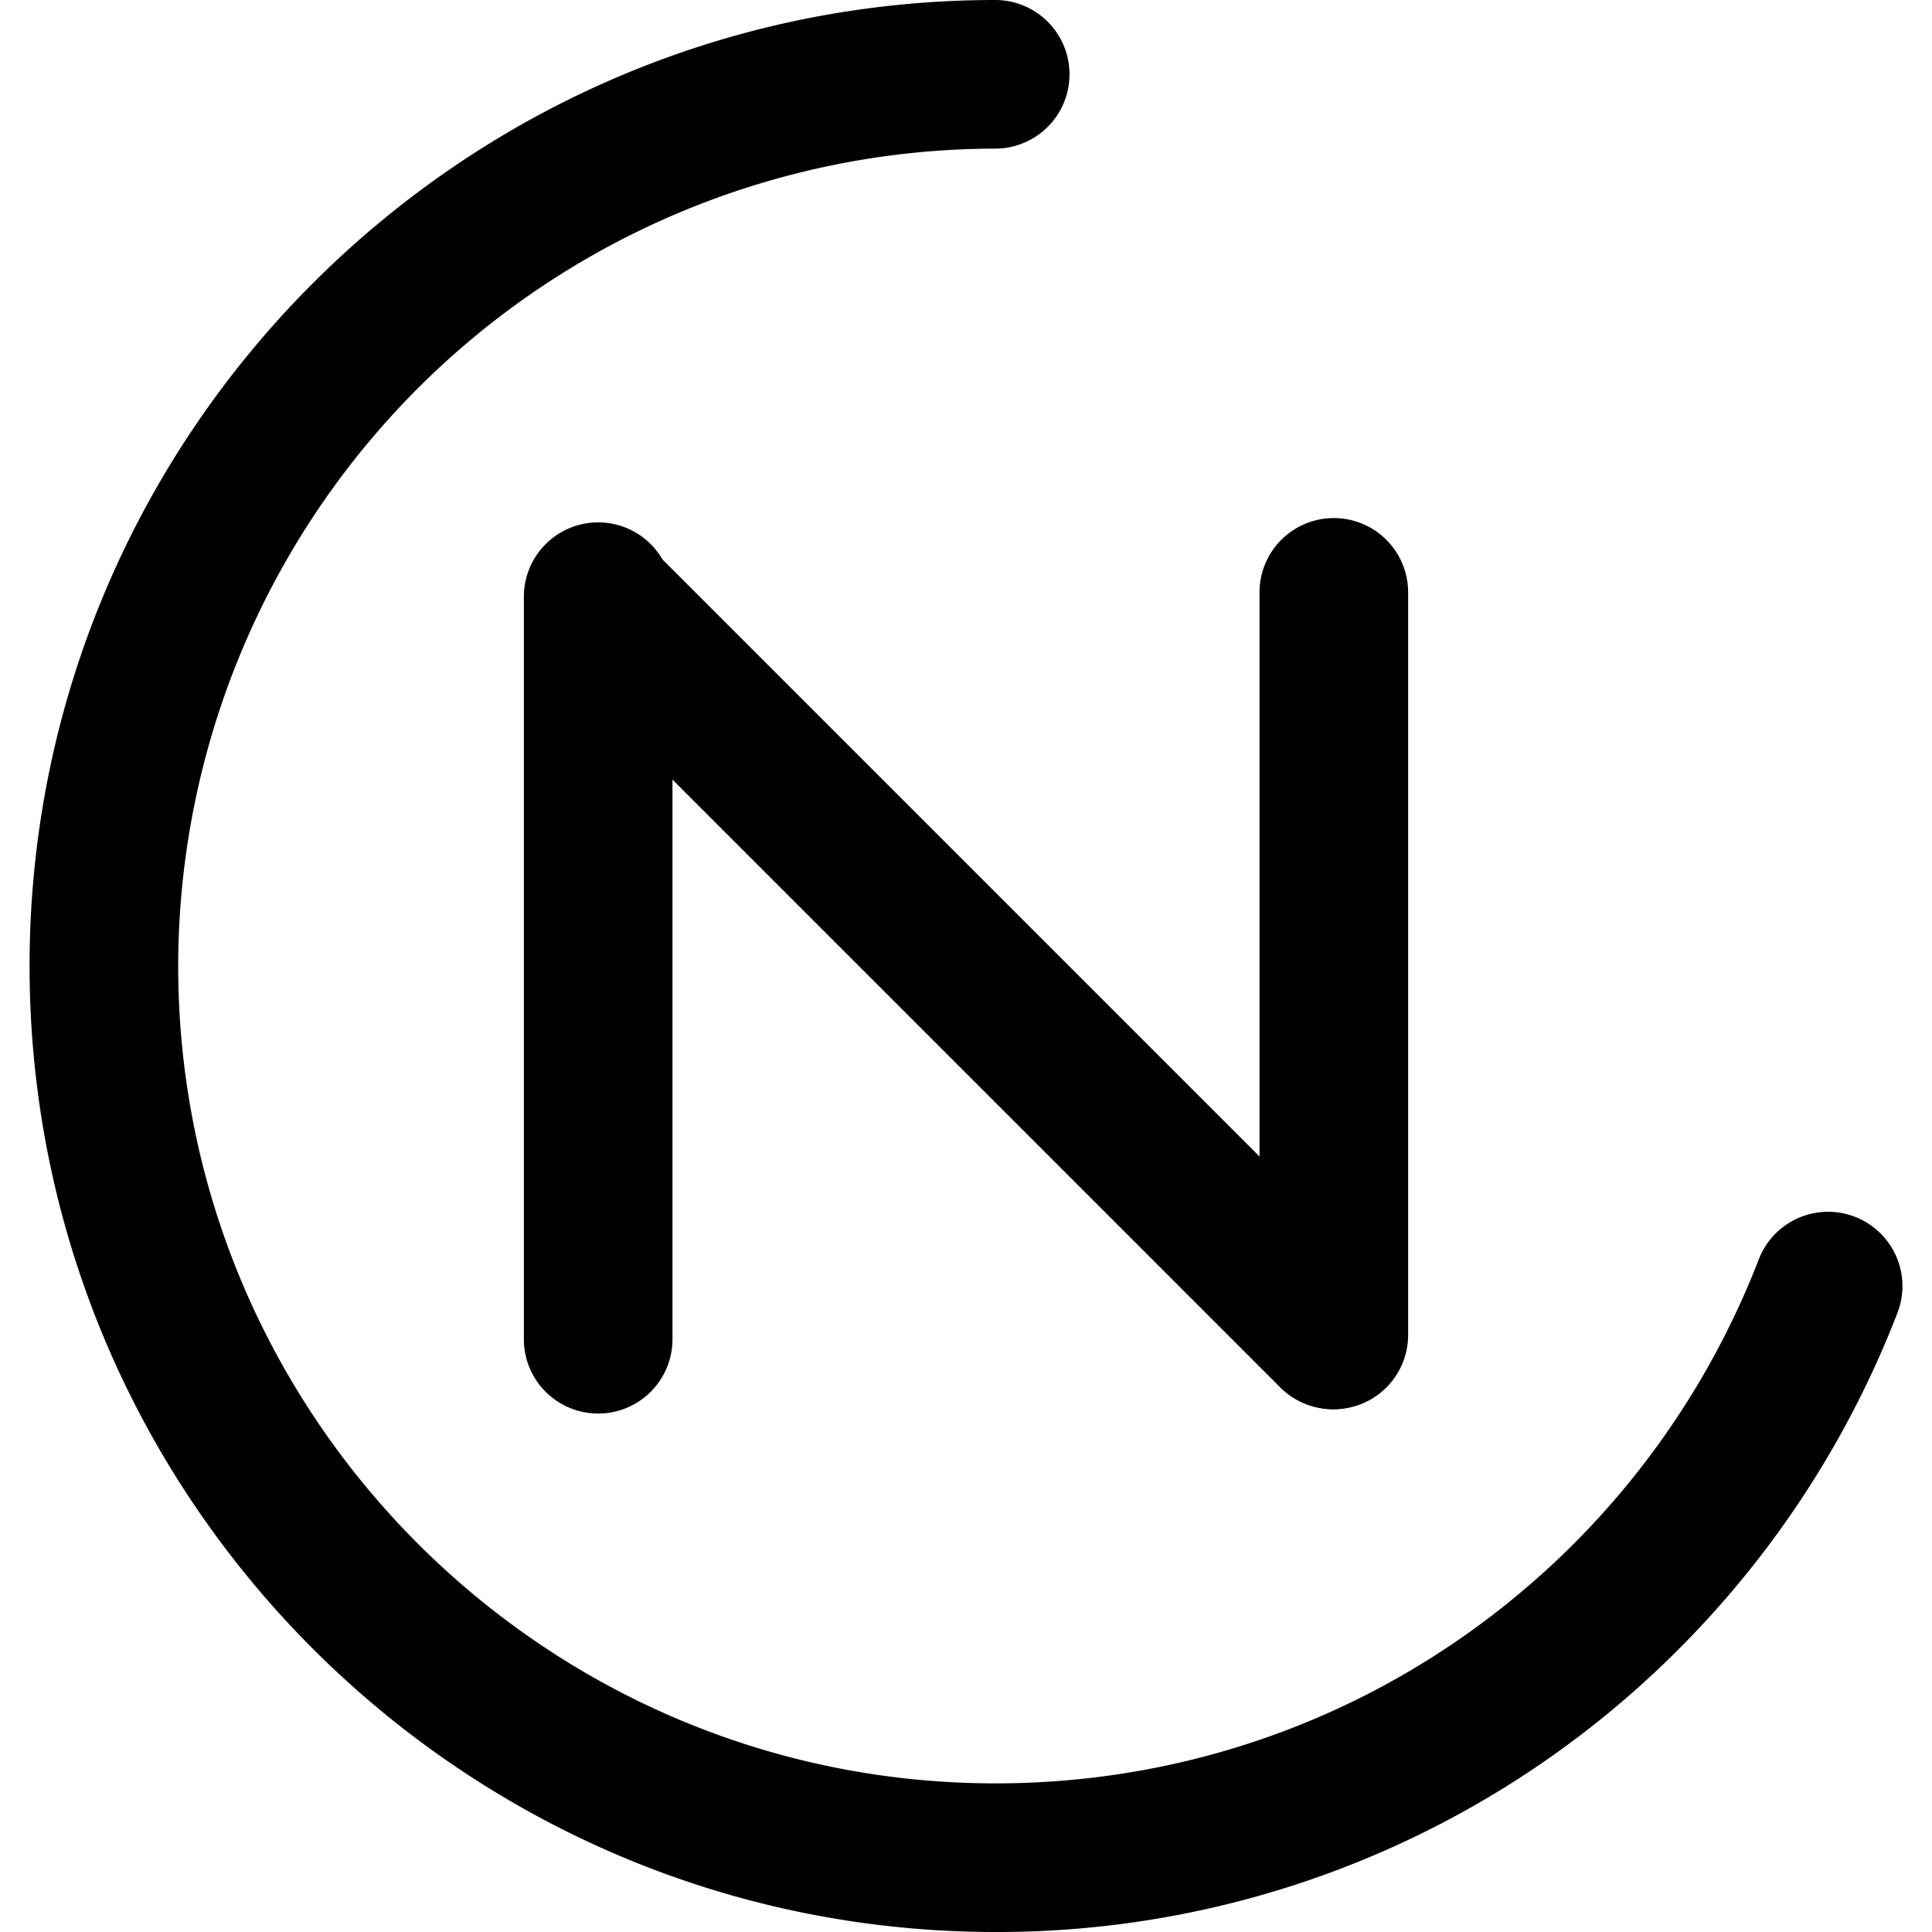 <?xml version="1.0" standalone="no"?><!DOCTYPE svg PUBLIC "-//W3C//DTD SVG 1.1//EN" "http://www.w3.org/Graphics/SVG/1.1/DTD/svg11.dtd"><svg t="1551939595814" class="icon" style="" viewBox="0 0 1024 1024" version="1.1" xmlns="http://www.w3.org/2000/svg" p-id="7800" xmlns:xlink="http://www.w3.org/1999/xlink" width="128" height="128"><defs><style type="text/css"></style></defs><path d="M527.675 1023.999c-282.309 0-512-229.691-512-512S245.366 0 527.675 0a39.385 39.385 0 0 1 0 78.769 433.703 433.703 0 0 0-433.23 433.23c0 238.828 194.324 433.23 433.23 433.23 113.743 0 221.341-43.874 302.789-123.353a435.909 435.909 0 0 0 101.691-154.309 39.385 39.385 0 1 1 73.57 28.199 514.835 514.835 0 0 1-120.123 182.429A509.637 509.637 0 0 1 527.675 1023.999z" p-id="7801"></path><path d="M317.046 276.874a39.385 39.385 0 0 0-39.385 39.385v393.767a39.385 39.385 0 0 0 78.769 0V316.258a39.385 39.385 0 0 0-39.385-39.385zM706.954 274.589a39.385 39.385 0 0 0-39.385 39.385v393.767a39.385 39.385 0 0 0 78.769 2e-8V313.974a39.385 39.385 0 0 0-39.385-39.385z" p-id="7802"></path><path d="M289.241 290.343a39.385 39.385 0 0 0 0 55.69l389.829 389.829a39.385 39.385 0 0 0 55.69-55.69L344.931 290.343a39.385 39.385 0 0 0-55.69 0z" p-id="7803"></path></svg>